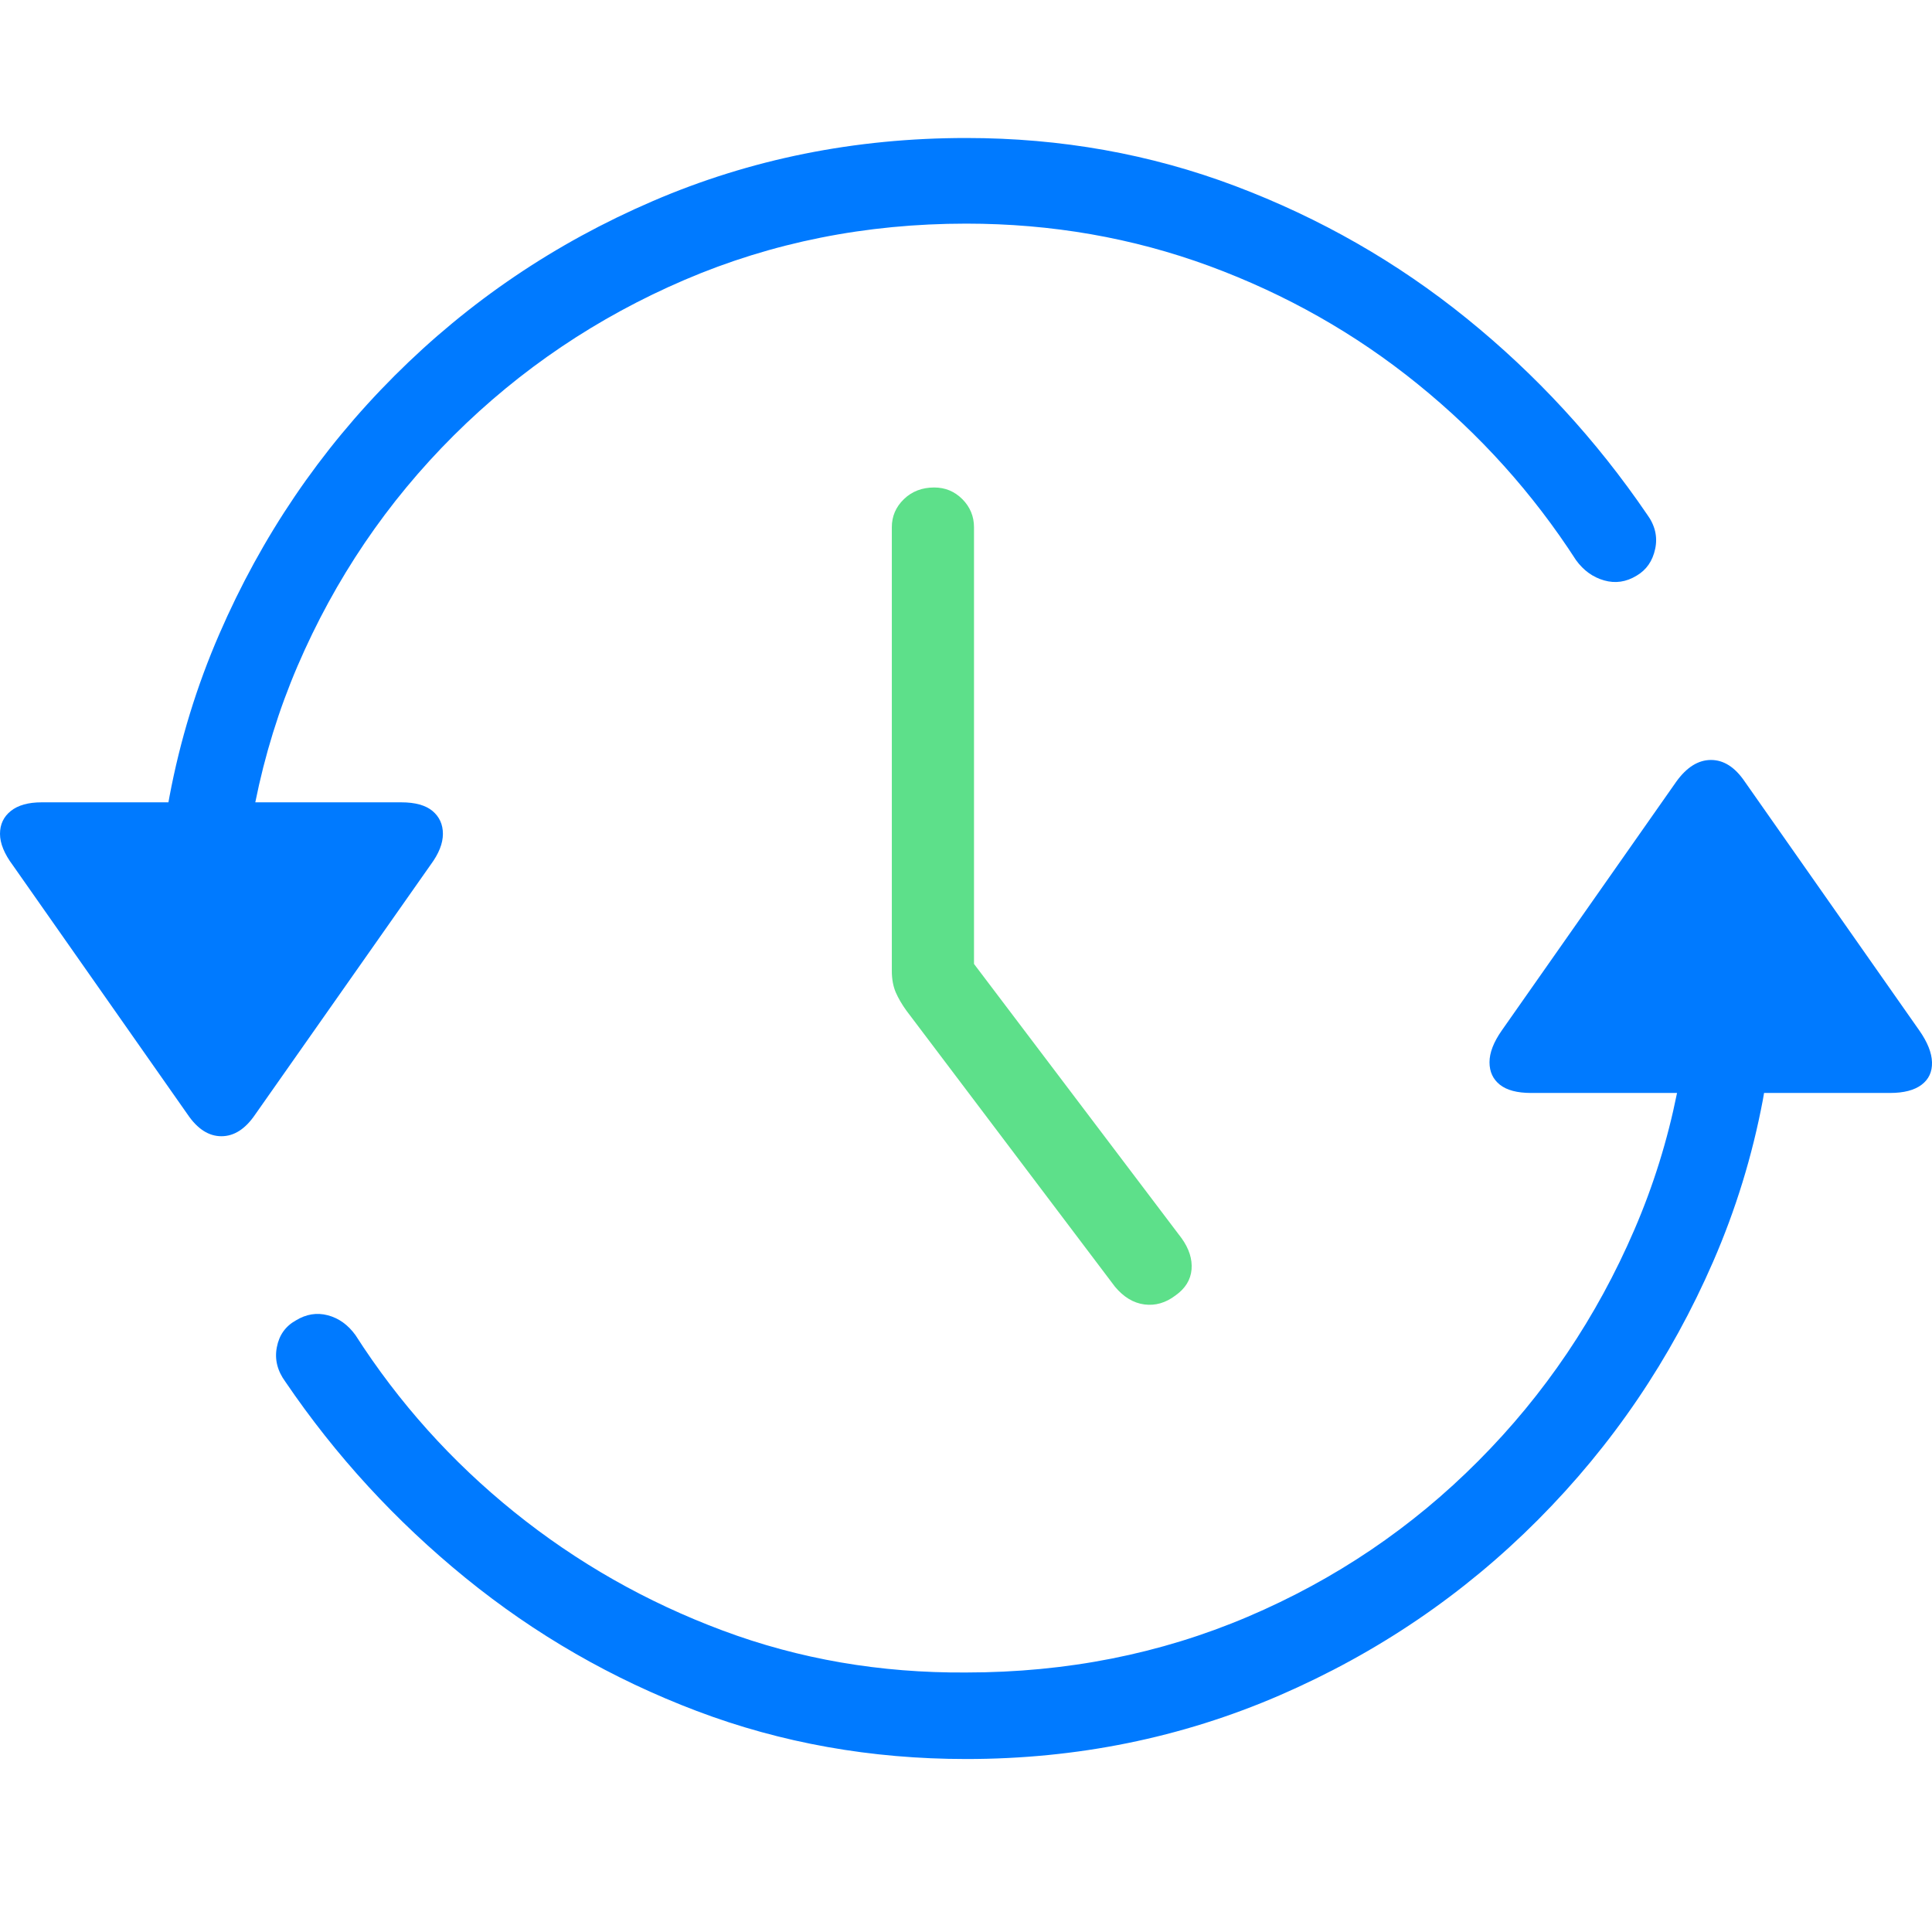  <svg xmlns="http://www.w3.org/2000/svg" width="28" height="28" viewBox="0 0 28 28"><g fill="none" fill-rule="evenodd"><rect width="28" height="28"/><g fill-rule="nonzero" transform="translate(0 2)"><path fill="#007AFF" d="M3.209,14.467 C3.393,14.467 3.556,14.362 3.698,14.153 L6.243,10.53 C6.36,10.372 6.419,10.223 6.419,10.085 C6.419,9.948 6.368,9.837 6.268,9.753 C6.168,9.67 6.017,9.628 5.817,9.628 L3.7,9.628 C3.837,8.945 4.041,8.286 4.312,7.653 C4.856,6.387 5.61,5.274 6.575,4.312 C7.541,3.351 8.656,2.599 9.922,2.056 C11.189,1.513 12.549,1.241 14.003,1.241 C15.24,1.241 16.414,1.446 17.526,1.855 C18.637,2.265 19.644,2.835 20.547,3.567 C21.45,4.298 22.214,5.148 22.841,6.118 C22.95,6.268 23.086,6.366 23.249,6.412 C23.411,6.458 23.568,6.435 23.719,6.343 C23.861,6.26 23.951,6.13 23.988,5.955 C24.026,5.779 23.986,5.612 23.869,5.453 C23.134,4.375 22.262,3.429 21.255,2.614 C20.248,1.799 19.13,1.16 17.902,0.696 C16.673,0.232 15.374,0 14.003,0 C12.39,0 10.875,0.305 9.459,0.915 C8.042,1.525 6.795,2.369 5.717,3.447 C4.638,4.526 3.792,5.773 3.178,7.19 C2.85,7.945 2.61,8.729 2.457,9.54 L2.441,9.628 L0.602,9.628 C0.41,9.628 0.261,9.67 0.157,9.753 C0.052,9.837 0,9.948 0,10.085 C0,10.223 0.063,10.376 0.188,10.543 L2.72,14.153 C2.862,14.362 3.025,14.467 3.209,14.467 Z M14.003,23.493 C15.608,23.493 17.12,23.186 18.541,22.572 C19.962,21.957 21.211,21.109 22.289,20.027 C23.368,18.944 24.214,17.697 24.828,16.285 C25.156,15.531 25.396,14.75 25.549,13.939 L25.566,13.84 L27.392,13.84 C27.592,13.84 27.745,13.8 27.849,13.721 C27.954,13.642 28.004,13.533 28,13.395 C27.996,13.257 27.935,13.105 27.818,12.937 L25.286,9.327 C25.144,9.118 24.981,9.014 24.797,9.014 C24.613,9.014 24.446,9.118 24.295,9.327 L21.763,12.937 C21.646,13.105 21.587,13.257 21.587,13.395 C21.587,13.533 21.638,13.642 21.738,13.721 C21.838,13.8 21.989,13.84 22.189,13.84 L24.305,13.84 L24.303,13.849 C24.166,14.528 23.961,15.186 23.687,15.821 C23.14,17.091 22.386,18.209 21.424,19.174 C20.463,20.14 19.35,20.892 18.084,21.431 C16.817,21.97 15.457,22.239 14.003,22.239 C12.758,22.248 11.581,22.045 10.474,21.631 C9.367,21.218 8.36,20.645 7.453,19.914 C6.546,19.183 5.779,18.328 5.152,17.35 C5.044,17.2 4.91,17.104 4.751,17.062 C4.592,17.02 4.438,17.045 4.287,17.137 C4.137,17.221 4.045,17.35 4.012,17.526 C3.978,17.701 4.02,17.868 4.137,18.027 C4.864,19.097 5.733,20.043 6.745,20.867 C7.756,21.69 8.874,22.333 10.098,22.797 C11.322,23.261 12.624,23.493 14.003,23.493 Z"/><path fill="#5DE08A" d="M17.037,16.774 C17.179,16.673 17.256,16.548 17.269,16.397 C17.281,16.247 17.233,16.097 17.125,15.946 L14.116,11.97 L14.116,5.641 C14.116,5.483 14.059,5.347 13.947,5.234 C13.834,5.121 13.698,5.065 13.539,5.065 C13.364,5.065 13.217,5.121 13.1,5.234 C12.983,5.347 12.925,5.483 12.925,5.641 L12.925,12.072 C12.925,12.189 12.944,12.292 12.981,12.38 C13.019,12.467 13.071,12.557 13.138,12.649 L16.159,16.648 C16.285,16.799 16.427,16.884 16.585,16.905 C16.744,16.926 16.895,16.882 17.037,16.774 Z"/></g></g></svg>